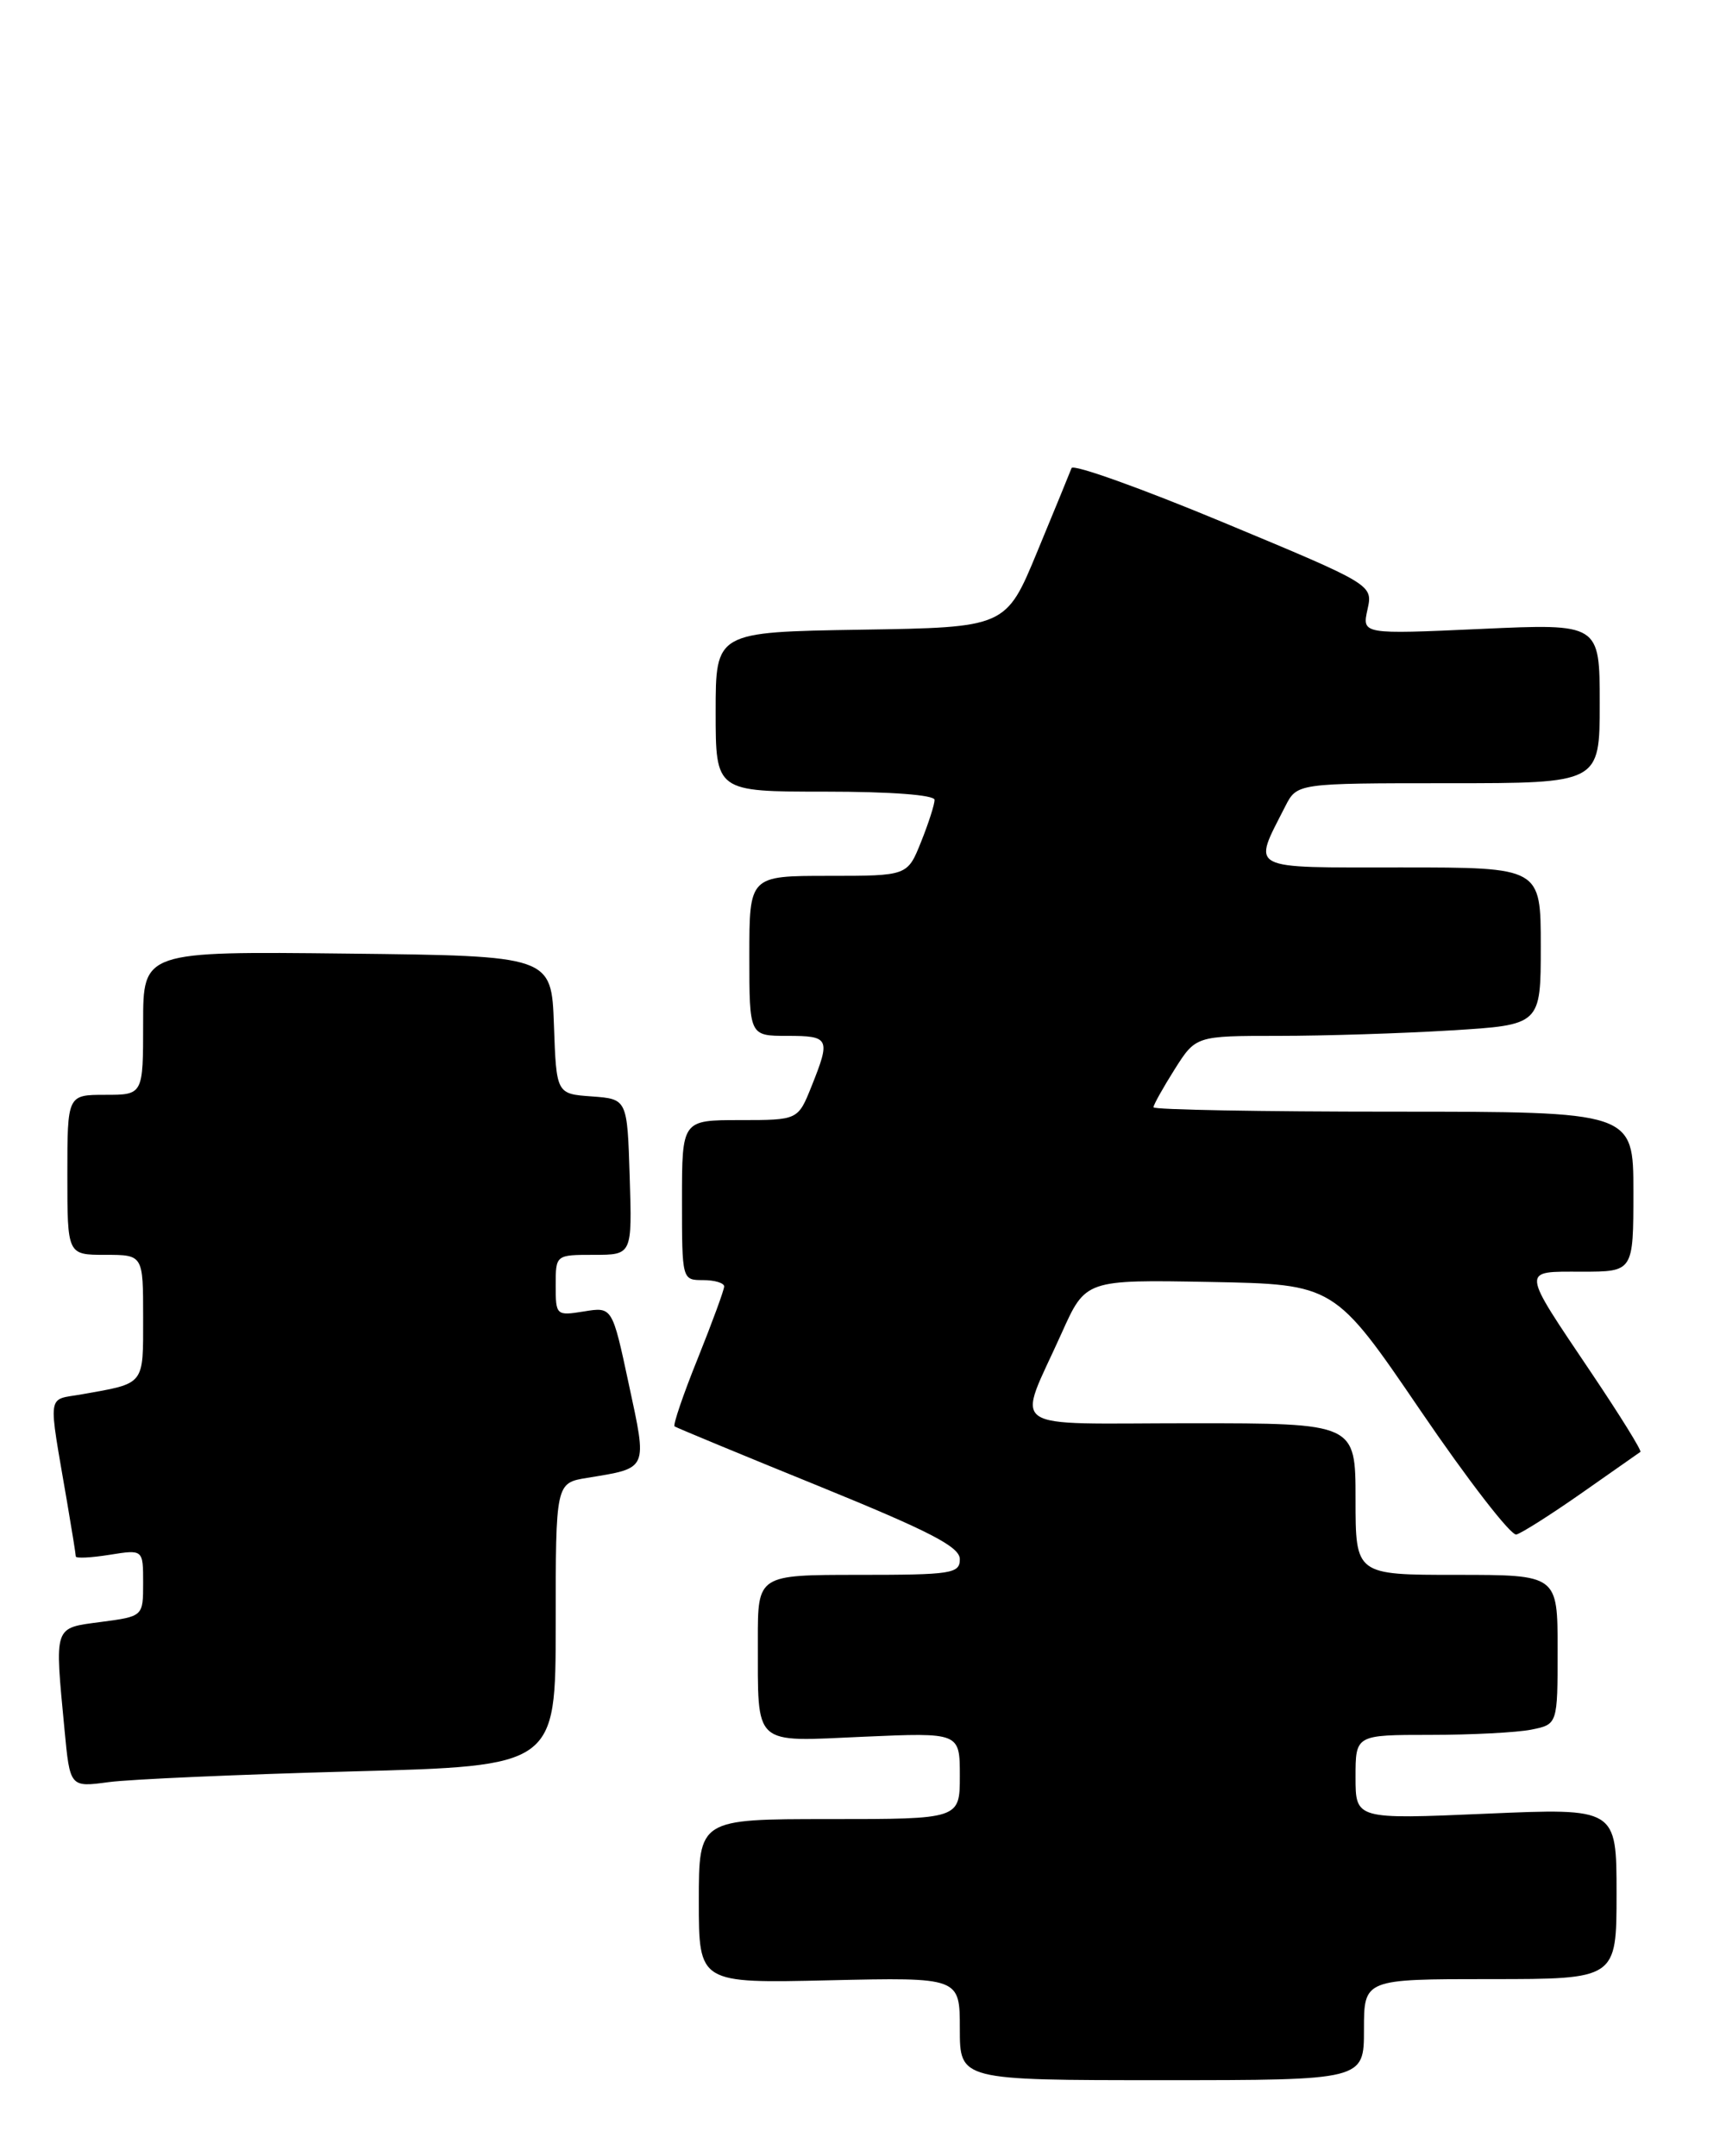 <?xml version="1.0" encoding="UTF-8" standalone="no"?>
<!DOCTYPE svg PUBLIC "-//W3C//DTD SVG 1.1//EN" "http://www.w3.org/Graphics/SVG/1.1/DTD/svg11.dtd" >
<svg xmlns="http://www.w3.org/2000/svg" xmlns:xlink="http://www.w3.org/1999/xlink" version="1.1" viewBox="0 0 205 256">
 <g >
 <path fill="currentColor"
d=" M 162.00 241.00 C 162.00 235.00 162.00 235.00 177.00 235.00 C 192.00 235.00 192.00 235.00 192.00 224.84 C 192.00 214.69 192.00 214.69 176.50 215.36 C 161.00 216.03 161.00 216.03 161.00 211.01 C 161.00 206.00 161.00 206.00 169.87 206.00 C 174.76 206.00 180.16 205.72 181.87 205.38 C 185.00 204.75 185.00 204.75 185.00 195.88 C 185.00 187.00 185.00 187.00 173.00 187.00 C 161.00 187.00 161.00 187.00 161.00 178.00 C 161.00 169.00 161.00 169.00 141.43 169.00 C 118.98 169.00 120.74 170.23 126.10 158.28 C 128.94 151.95 128.94 151.95 143.72 152.22 C 158.50 152.50 158.50 152.50 168.72 167.50 C 174.34 175.75 179.46 182.37 180.10 182.21 C 180.74 182.04 184.24 179.82 187.88 177.27 C 191.52 174.71 194.65 172.52 194.83 172.40 C 195.02 172.27 192.41 168.07 189.04 163.06 C 180.57 150.46 180.62 151.00 187.89 151.00 C 194.00 151.00 194.00 151.00 194.00 141.50 C 194.00 132.00 194.00 132.00 165.50 132.00 C 149.82 132.00 137.00 131.77 137.00 131.48 C 137.00 131.19 138.13 129.17 139.51 126.98 C 142.03 123.00 142.03 123.00 151.86 123.00 C 157.26 123.00 166.48 122.71 172.34 122.35 C 183.00 121.70 183.00 121.70 183.00 112.35 C 183.00 103.00 183.00 103.00 166.43 103.00 C 147.93 103.00 148.75 103.43 152.65 95.75 C 154.05 93.00 154.05 93.00 172.03 93.00 C 190.00 93.00 190.00 93.00 190.00 83.52 C 190.00 74.04 190.00 74.04 175.89 74.68 C 161.77 75.32 161.77 75.32 162.42 72.37 C 163.07 69.43 163.07 69.43 145.34 62.05 C 135.59 57.99 127.46 55.08 127.27 55.58 C 127.08 56.09 125.25 60.55 123.20 65.50 C 119.48 74.50 119.48 74.50 102.24 74.77 C 85.00 75.05 85.00 75.05 85.00 84.52 C 85.00 94.00 85.00 94.00 98.00 94.00 C 105.82 94.00 111.00 94.39 111.00 94.98 C 111.00 95.52 110.28 97.77 109.39 99.98 C 107.78 104.00 107.78 104.00 98.39 104.00 C 89.00 104.00 89.00 104.00 89.00 113.50 C 89.00 123.00 89.00 123.00 93.50 123.00 C 98.52 123.00 98.67 123.29 96.39 128.98 C 94.78 133.00 94.78 133.00 87.89 133.00 C 81.00 133.00 81.00 133.00 81.00 142.50 C 81.00 151.97 81.01 152.00 83.50 152.00 C 84.88 152.00 86.00 152.34 86.01 152.75 C 86.01 153.16 84.60 157.00 82.88 161.29 C 81.15 165.57 79.91 169.21 80.12 169.37 C 80.33 169.52 88.04 172.72 97.25 176.46 C 110.48 181.85 114.00 183.67 114.00 185.14 C 114.00 186.85 113.04 187.00 102.00 187.00 C 90.00 187.00 90.00 187.00 90.01 194.75 C 90.04 207.52 89.27 206.81 102.58 206.22 C 114.00 205.72 114.00 205.72 114.00 210.86 C 114.00 216.00 114.00 216.00 98.50 216.00 C 83.00 216.00 83.00 216.00 83.00 225.75 C 83.00 235.50 83.00 235.50 98.50 235.14 C 114.00 234.79 114.00 234.79 114.00 240.89 C 114.00 247.00 114.00 247.00 138.00 247.00 C 162.00 247.00 162.00 247.00 162.00 241.00 Z  M 41.75 210.34 C 66.00 209.70 66.00 209.70 66.00 192.89 C 66.00 176.09 66.00 176.09 69.75 175.48 C 77.03 174.29 76.89 174.61 74.68 164.34 C 72.72 155.17 72.72 155.17 69.36 155.72 C 66.06 156.25 66.00 156.19 66.00 152.63 C 66.00 149.00 66.00 149.00 70.54 149.00 C 75.08 149.00 75.08 149.00 74.79 139.75 C 74.50 130.50 74.50 130.50 70.29 130.19 C 66.08 129.89 66.08 129.89 65.79 121.69 C 65.50 113.50 65.50 113.50 41.25 113.23 C 17.00 112.96 17.00 112.96 17.00 121.48 C 17.00 130.00 17.00 130.00 12.50 130.00 C 8.00 130.00 8.00 130.00 8.00 139.50 C 8.00 149.00 8.00 149.00 12.50 149.00 C 17.00 149.00 17.00 149.00 17.00 156.43 C 17.00 164.57 17.27 164.22 9.73 165.56 C 5.51 166.31 5.69 165.02 7.98 178.43 C 8.54 181.70 9.00 184.57 9.00 184.81 C 9.00 185.06 10.80 184.97 13.00 184.62 C 17.00 183.98 17.00 183.98 17.00 187.95 C 17.00 191.93 17.00 191.93 12.00 192.59 C 6.32 193.35 6.48 192.88 7.66 205.36 C 8.31 212.23 8.31 212.23 12.91 211.61 C 15.43 211.27 28.41 210.70 41.75 210.34 Z "/>
</g>
</svg>